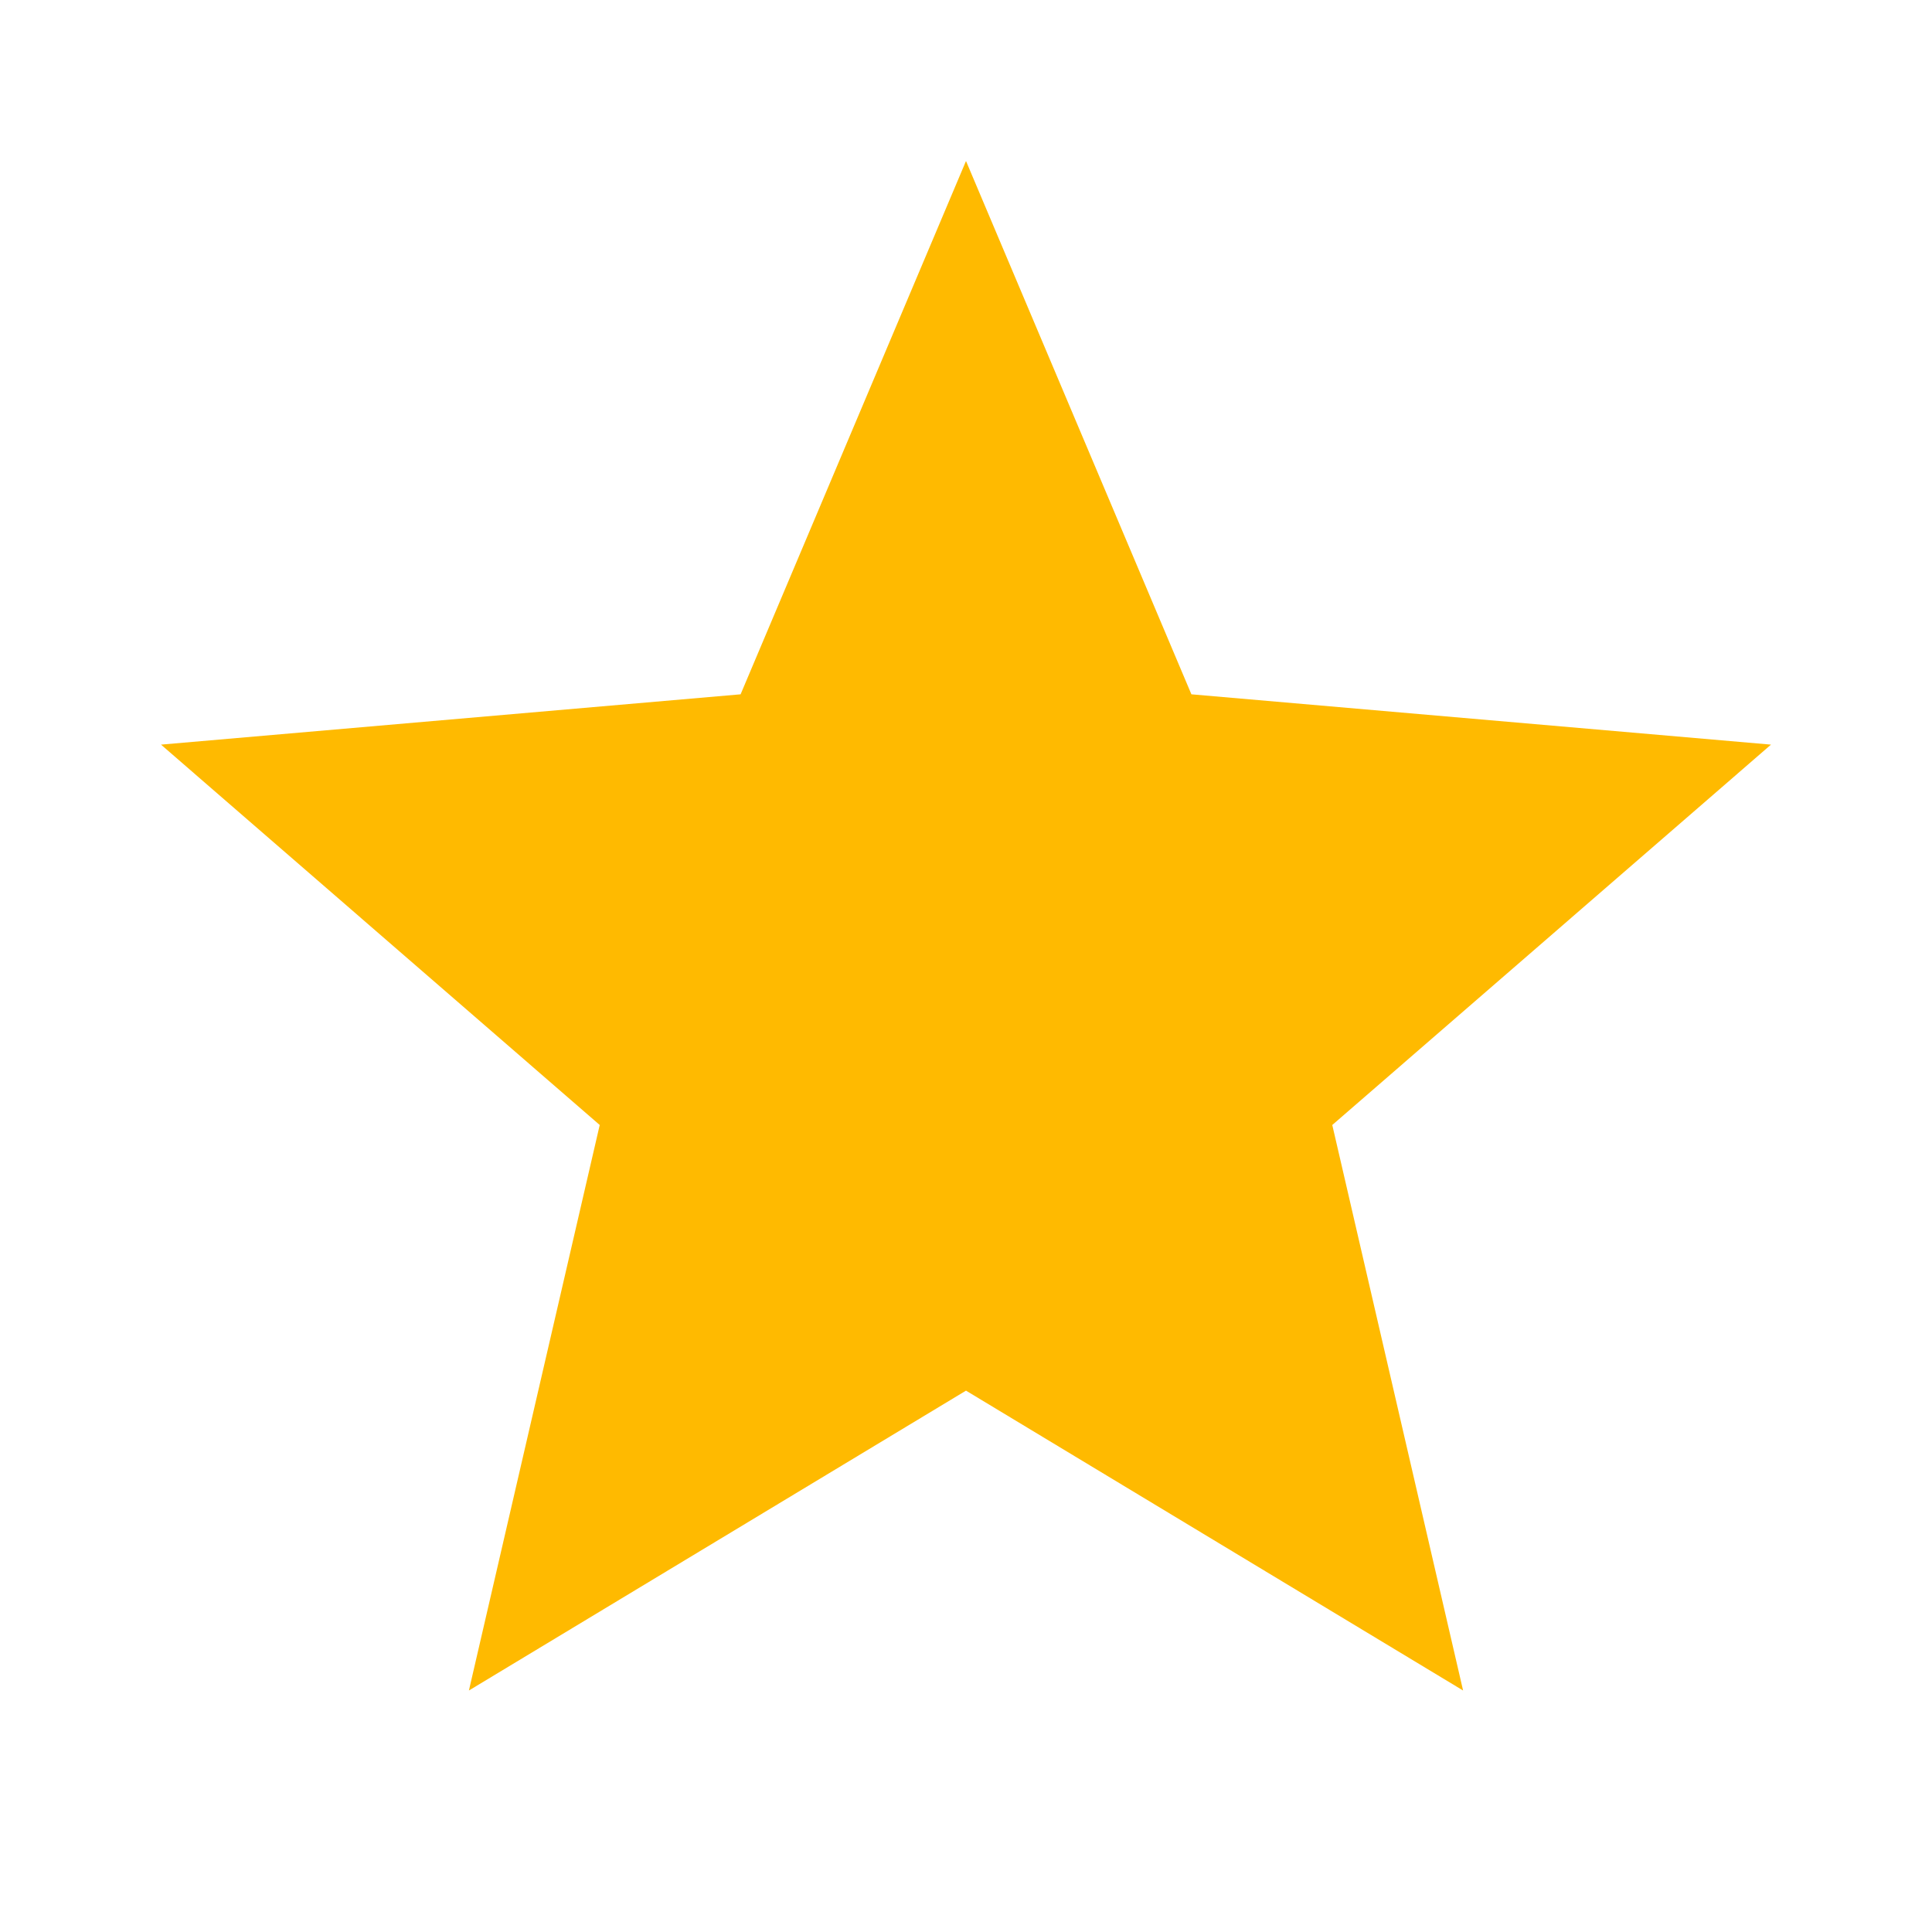 <svg xmlns="http://www.w3.org/2000/svg" fill='#ffba00' height="24" viewBox="0 -960 960 960" width="24">
    <path d="m233-120 65-281L80-590l288-25 112-265 112 265 288 25-218 189 65 281-247-149-247 149Z"/>
</svg>